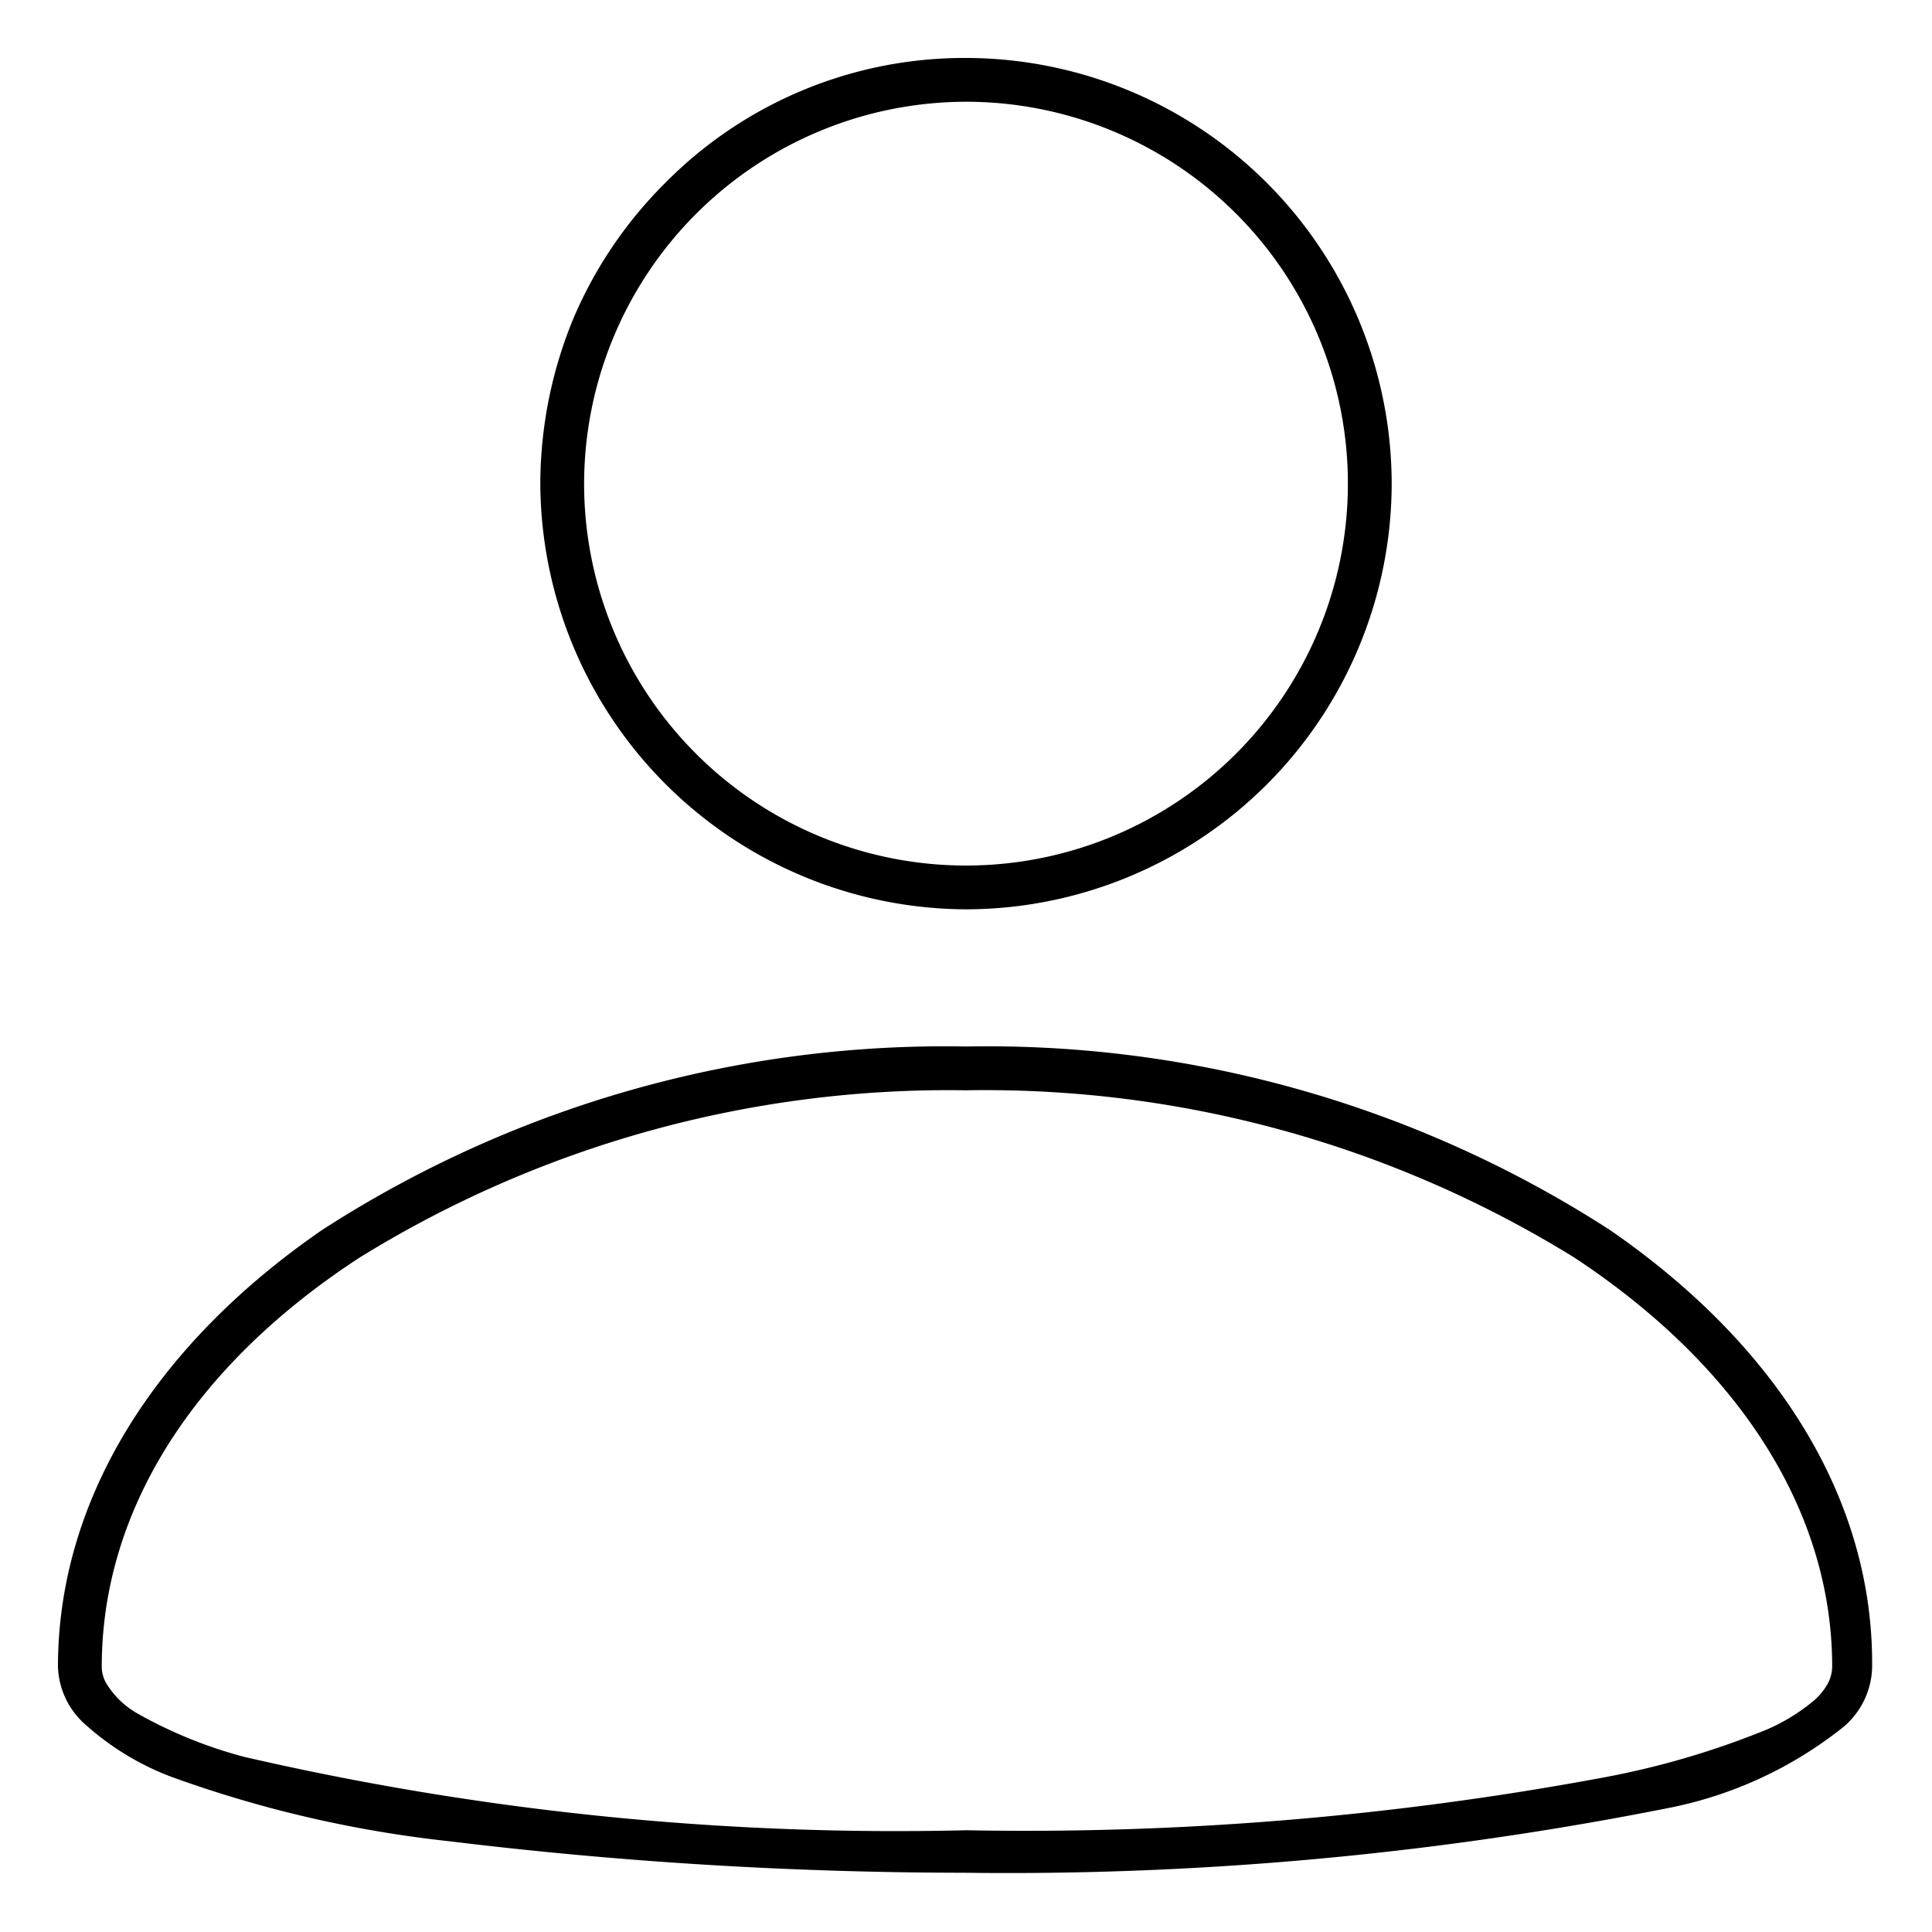 <svg id="Layer_1" data-name="Layer 1" xmlns="http://www.w3.org/2000/svg" viewBox="0 0 30 30"><defs><style>.cls-1{fill:none;}</style></defs><rect class="cls-1" width="30" height="30"/><path d="M15,14.12a6.62,6.62,0,0,0,6.61-6.61A6.62,6.62,0,0,0,15,.9a6.53,6.53,0,0,0-4.67,1.94A6.62,6.62,0,0,0,8.91,4.93a6.75,6.75,0,0,0-.52,2.58A6.64,6.64,0,0,0,15,14.12ZM15,1.58A5.93,5.93,0,1,1,9.07,7.51,5.94,5.94,0,0,1,15,1.58Z"/><path d="M25,19.1a17.82,17.82,0,0,0-10-2.85A17.82,17.82,0,0,0,5,19.1C2.36,20.92.9,23.33.9,25.88a1.25,1.25,0,0,0,.45.92,4.22,4.22,0,0,0,1.31.79,18.47,18.47,0,0,0,4.31,1,66.49,66.49,0,0,0,8,.49,52.57,52.57,0,0,0,10.91-1,6.3,6.3,0,0,0,2.74-1.26,1.25,1.25,0,0,0,.45-.92C29.1,23.33,27.64,20.92,25,19.1ZM15,28.42A45,45,0,0,1,3.79,27.28a7,7,0,0,1-1.65-.67,1.34,1.34,0,0,1-.47-.44.52.52,0,0,1-.09-.29c0-2.41,1.41-4.66,4-6.35A17.39,17.39,0,0,1,15,16.93a17.39,17.39,0,0,1,9.45,2.6c2.56,1.69,4,3.94,4,6.35a.58.58,0,0,1-.09.3,1,1,0,0,1-.21.24,3,3,0,0,1-.7.43,13,13,0,0,1-2.6.76A49,49,0,0,1,15,28.42Z"/></svg>